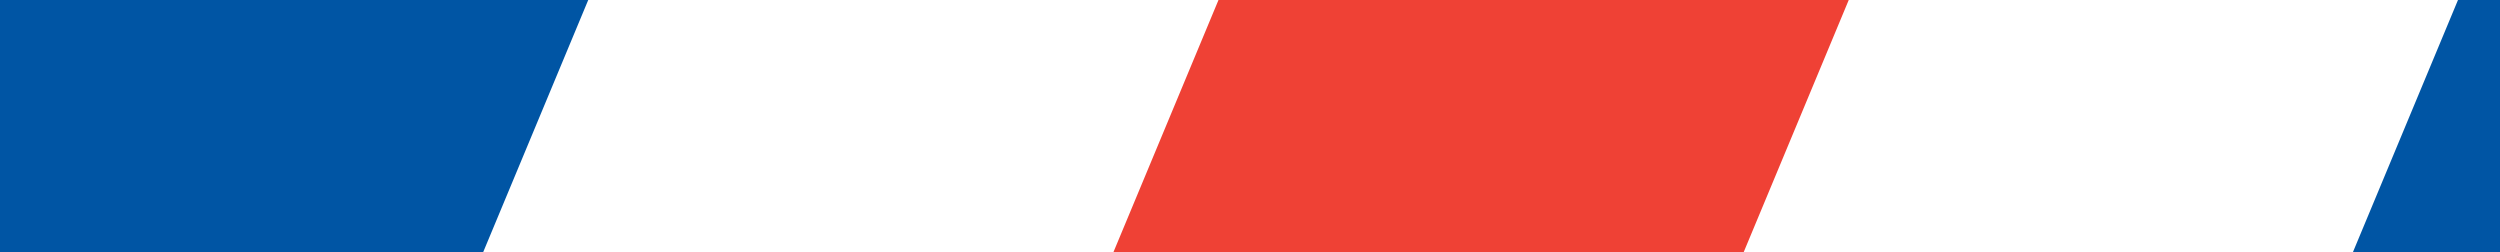 <svg xmlns="http://www.w3.org/2000/svg" viewBox="0 0 119 12"><defs><style>.cls-1{fill:#fff;}.cls-2{fill:#ef4135;}.cls-3{fill:#0055a4;}</style></defs><title>gr_appmenu_togglebar_wrapper_bg</title><g id="レイヤー_2" data-name="レイヤー 2"><g id="アイコン"><rect class="cls-1" width="119" height="12"/><polygon class="cls-2" points="83 12 53 12 58 0 88 0 83 12"/><polygon class="cls-3" points="117 0 112 12 119 12 119 0 117 0"/><polygon class="cls-3" points="28 0 0 0 0 12 23 12 28 0"/></g></g></svg>